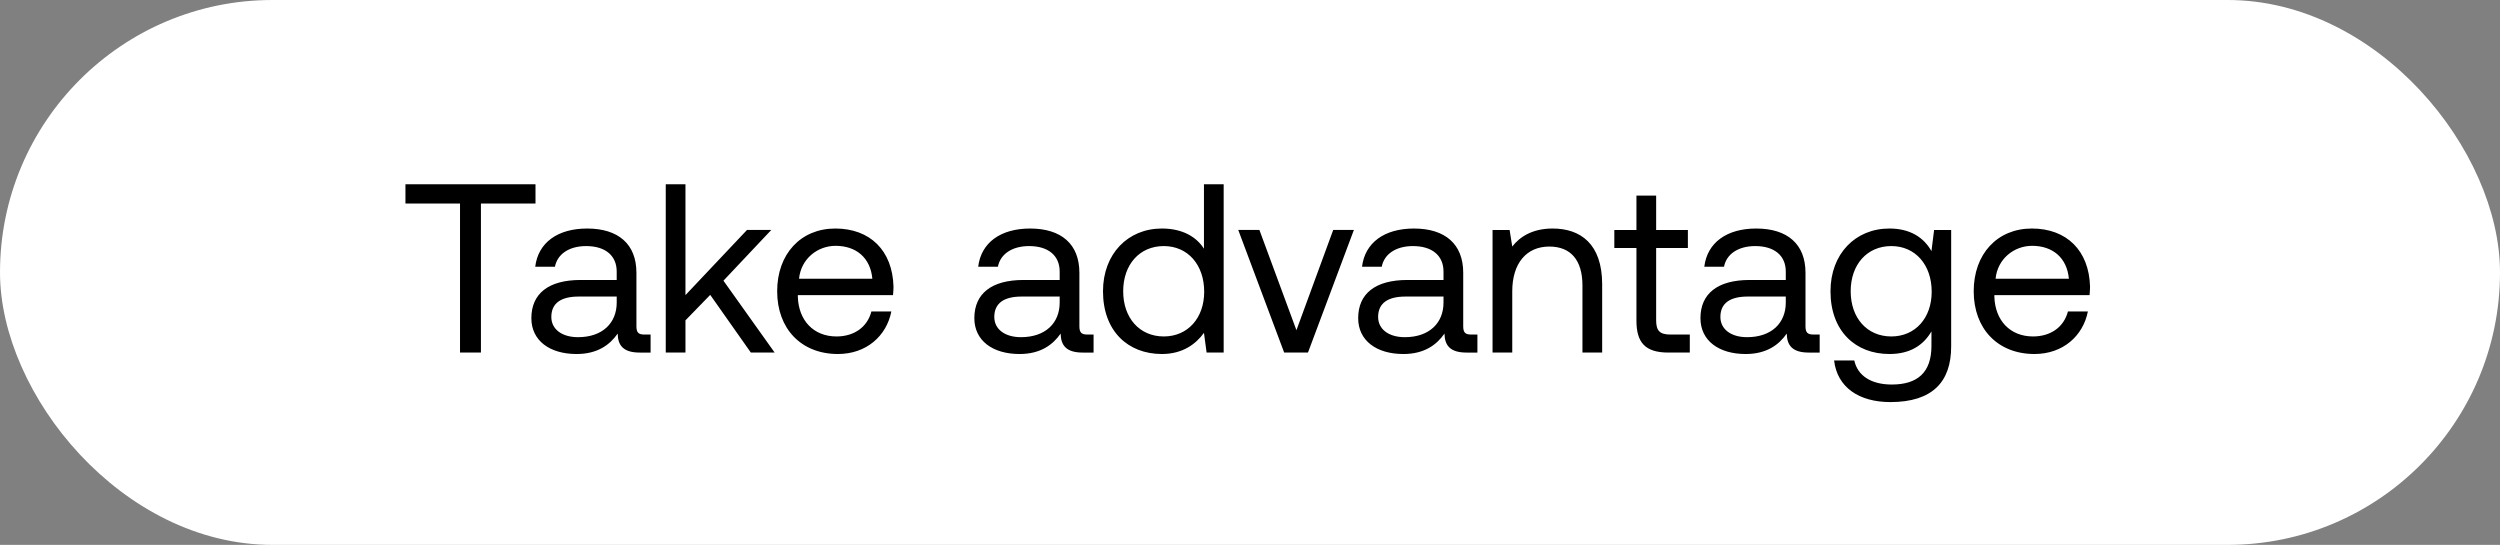 <svg width="156" height="34" viewBox="0 0 156 34" fill="none" xmlns="http://www.w3.org/2000/svg"><rect x="0" y="0" width="156" height="34" fill="#808080" stroke="none"/><rect width="156" height="34" rx="17" fill="#fff"/><path d="M25.3 12.7h3.405V22h1.305v-9.3h3.405v-1.2H25.3v1.2zm14.908 8.175c-.346 0-.495-.105-.495-.51V17.02c0-1.785-1.126-2.76-3.075-2.76-1.846 0-3.06.885-3.24 2.385h1.23c.15-.78.87-1.29 1.95-1.29 1.2 0 1.904.6 1.904 1.59v.525h-2.25c-2.01 0-3.075.855-3.075 2.385 0 1.395 1.14 2.235 2.82 2.235 1.32 0 2.086-.585 2.566-1.275.014.75.36 1.185 1.38 1.185h.674v-1.125h-.39zm-1.725-1.995c0 1.275-.886 2.16-2.415 2.16-1.02 0-1.665-.51-1.665-1.26 0-.87.614-1.275 1.71-1.275h2.37v.375zm3.06 3.12h1.23v-2.01l1.545-1.59 2.535 3.6h1.485l-3.195-4.485 2.985-3.165h-1.515l-3.84 4.065V11.5h-1.23V22zm10.747.09c1.77 0 3.03-1.125 3.33-2.655h-1.245c-.255.99-1.095 1.56-2.175 1.56-1.455 0-2.37-1.02-2.415-2.475v-.105h5.94c.015-.18.03-.36.03-.525-.06-2.265-1.47-3.63-3.63-3.63s-3.63 1.59-3.63 3.915c0 2.34 1.5 3.915 3.795 3.915zm-2.43-4.695c.12-1.245 1.155-2.055 2.28-2.055 1.275 0 2.175.735 2.295 2.055H49.86zm17.99 3.48c-.346 0-.496-.105-.496-.51V17.02c0-1.785-1.125-2.76-3.075-2.76-1.845 0-3.06.885-3.24 2.385h1.23c.15-.78.87-1.29 1.95-1.29 1.2 0 1.905.6 1.905 1.59v.525h-2.25c-2.01 0-3.075.855-3.075 2.385 0 1.395 1.14 2.235 2.82 2.235 1.32 0 2.085-.585 2.565-1.275.015.75.36 1.185 1.38 1.185h.675v-1.125h-.39zm-1.726-1.995c0 1.275-.885 2.16-2.415 2.16-1.02 0-1.665-.51-1.665-1.26 0-.87.615-1.275 1.71-1.275h2.37v.375zm9.003-3.36c-.465-.735-1.335-1.26-2.625-1.26-2.115 0-3.675 1.575-3.675 3.915 0 2.49 1.56 3.915 3.675 3.915 1.29 0 2.115-.615 2.625-1.32l.165 1.23h1.065V11.5h-1.23v4.02zm-2.505 5.475c-1.515 0-2.535-1.155-2.535-2.82 0-1.665 1.02-2.82 2.535-2.82 1.5 0 2.52 1.17 2.52 2.85 0 1.635-1.02 2.79-2.52 2.79zM80.132 22h1.485l2.865-7.65h-1.29l-2.295 6.255-2.31-6.255h-1.32L80.132 22zM91.8 20.875c-.345 0-.495-.105-.495-.51V17.02c0-1.785-1.125-2.76-3.075-2.76-1.845 0-3.06.885-3.24 2.385h1.23c.15-.78.87-1.29 1.95-1.29 1.2 0 1.905.6 1.905 1.59v.525h-2.25c-2.01 0-3.075.855-3.075 2.385 0 1.395 1.14 2.235 2.82 2.235 1.32 0 2.085-.585 2.565-1.275.015.75.36 1.185 1.38 1.185h.675v-1.125h-.39zm-1.725-1.995c0 1.275-.885 2.16-2.415 2.16-1.02 0-1.665-.51-1.665-1.26 0-.87.615-1.275 1.71-1.275h2.37v.375zm6.81-4.62c-1.29 0-2.07.54-2.52 1.125L94.2 14.35h-1.065V22h1.23v-3.825c0-1.725.87-2.79 2.31-2.79 1.335 0 2.07.84 2.07 2.43V22h1.23v-4.26c0-2.535-1.365-3.48-3.09-3.48zm5.229 5.745c0 1.35.525 1.995 1.995 1.995h1.335v-1.125h-1.215c-.66 0-.885-.24-.885-.885v-4.515h1.98V14.35h-1.98v-2.145h-1.23v2.145h-1.38v1.125h1.38v4.53zm11.044.87c-.345 0-.495-.105-.495-.51V17.02c0-1.785-1.125-2.76-3.075-2.76-1.845 0-3.06.885-3.24 2.385h1.23c.15-.78.87-1.29 1.95-1.29 1.2 0 1.905.6 1.905 1.59v.525h-2.25c-2.01 0-3.075.855-3.075 2.385 0 1.395 1.14 2.235 2.82 2.235 1.32 0 2.085-.585 2.565-1.275.015.75.36 1.185 1.38 1.185h.675v-1.125h-.39zm-1.725-1.995c0 1.275-.885 2.16-2.415 2.16-1.02 0-1.665-.51-1.665-1.26 0-.87.615-1.275 1.71-1.275h2.37v.375zm9.09-3.21c-.48-.855-1.335-1.41-2.625-1.41-2.115 0-3.675 1.575-3.675 3.915 0 2.49 1.56 3.915 3.675 3.915 1.29 0 2.115-.54 2.625-1.41v.9c0 1.665-.87 2.415-2.475 2.415-1.275 0-2.13-.54-2.34-1.5h-1.26c.195 1.68 1.56 2.595 3.51 2.595 2.625 0 3.795-1.26 3.795-3.465V14.35h-1.065l-.165 1.32zm-2.505 5.325c-1.515 0-2.535-1.155-2.535-2.82 0-1.665 1.02-2.82 2.535-2.82 1.5 0 2.52 1.17 2.52 2.85 0 1.635-1.02 2.79-2.52 2.79zm8.936 1.095c1.77 0 3.03-1.125 3.33-2.655h-1.245c-.255.99-1.095 1.56-2.175 1.56-1.455 0-2.37-1.02-2.415-2.475v-.105h5.94c.015-.18.03-.36.03-.525-.06-2.265-1.47-3.63-3.63-3.63s-3.63 1.59-3.63 3.915c0 2.34 1.5 3.915 3.795 3.915zm-2.43-4.695c.12-1.245 1.155-2.055 2.28-2.055 1.275 0 2.175.735 2.295 2.055h-4.575z" fill="#000"/></svg>